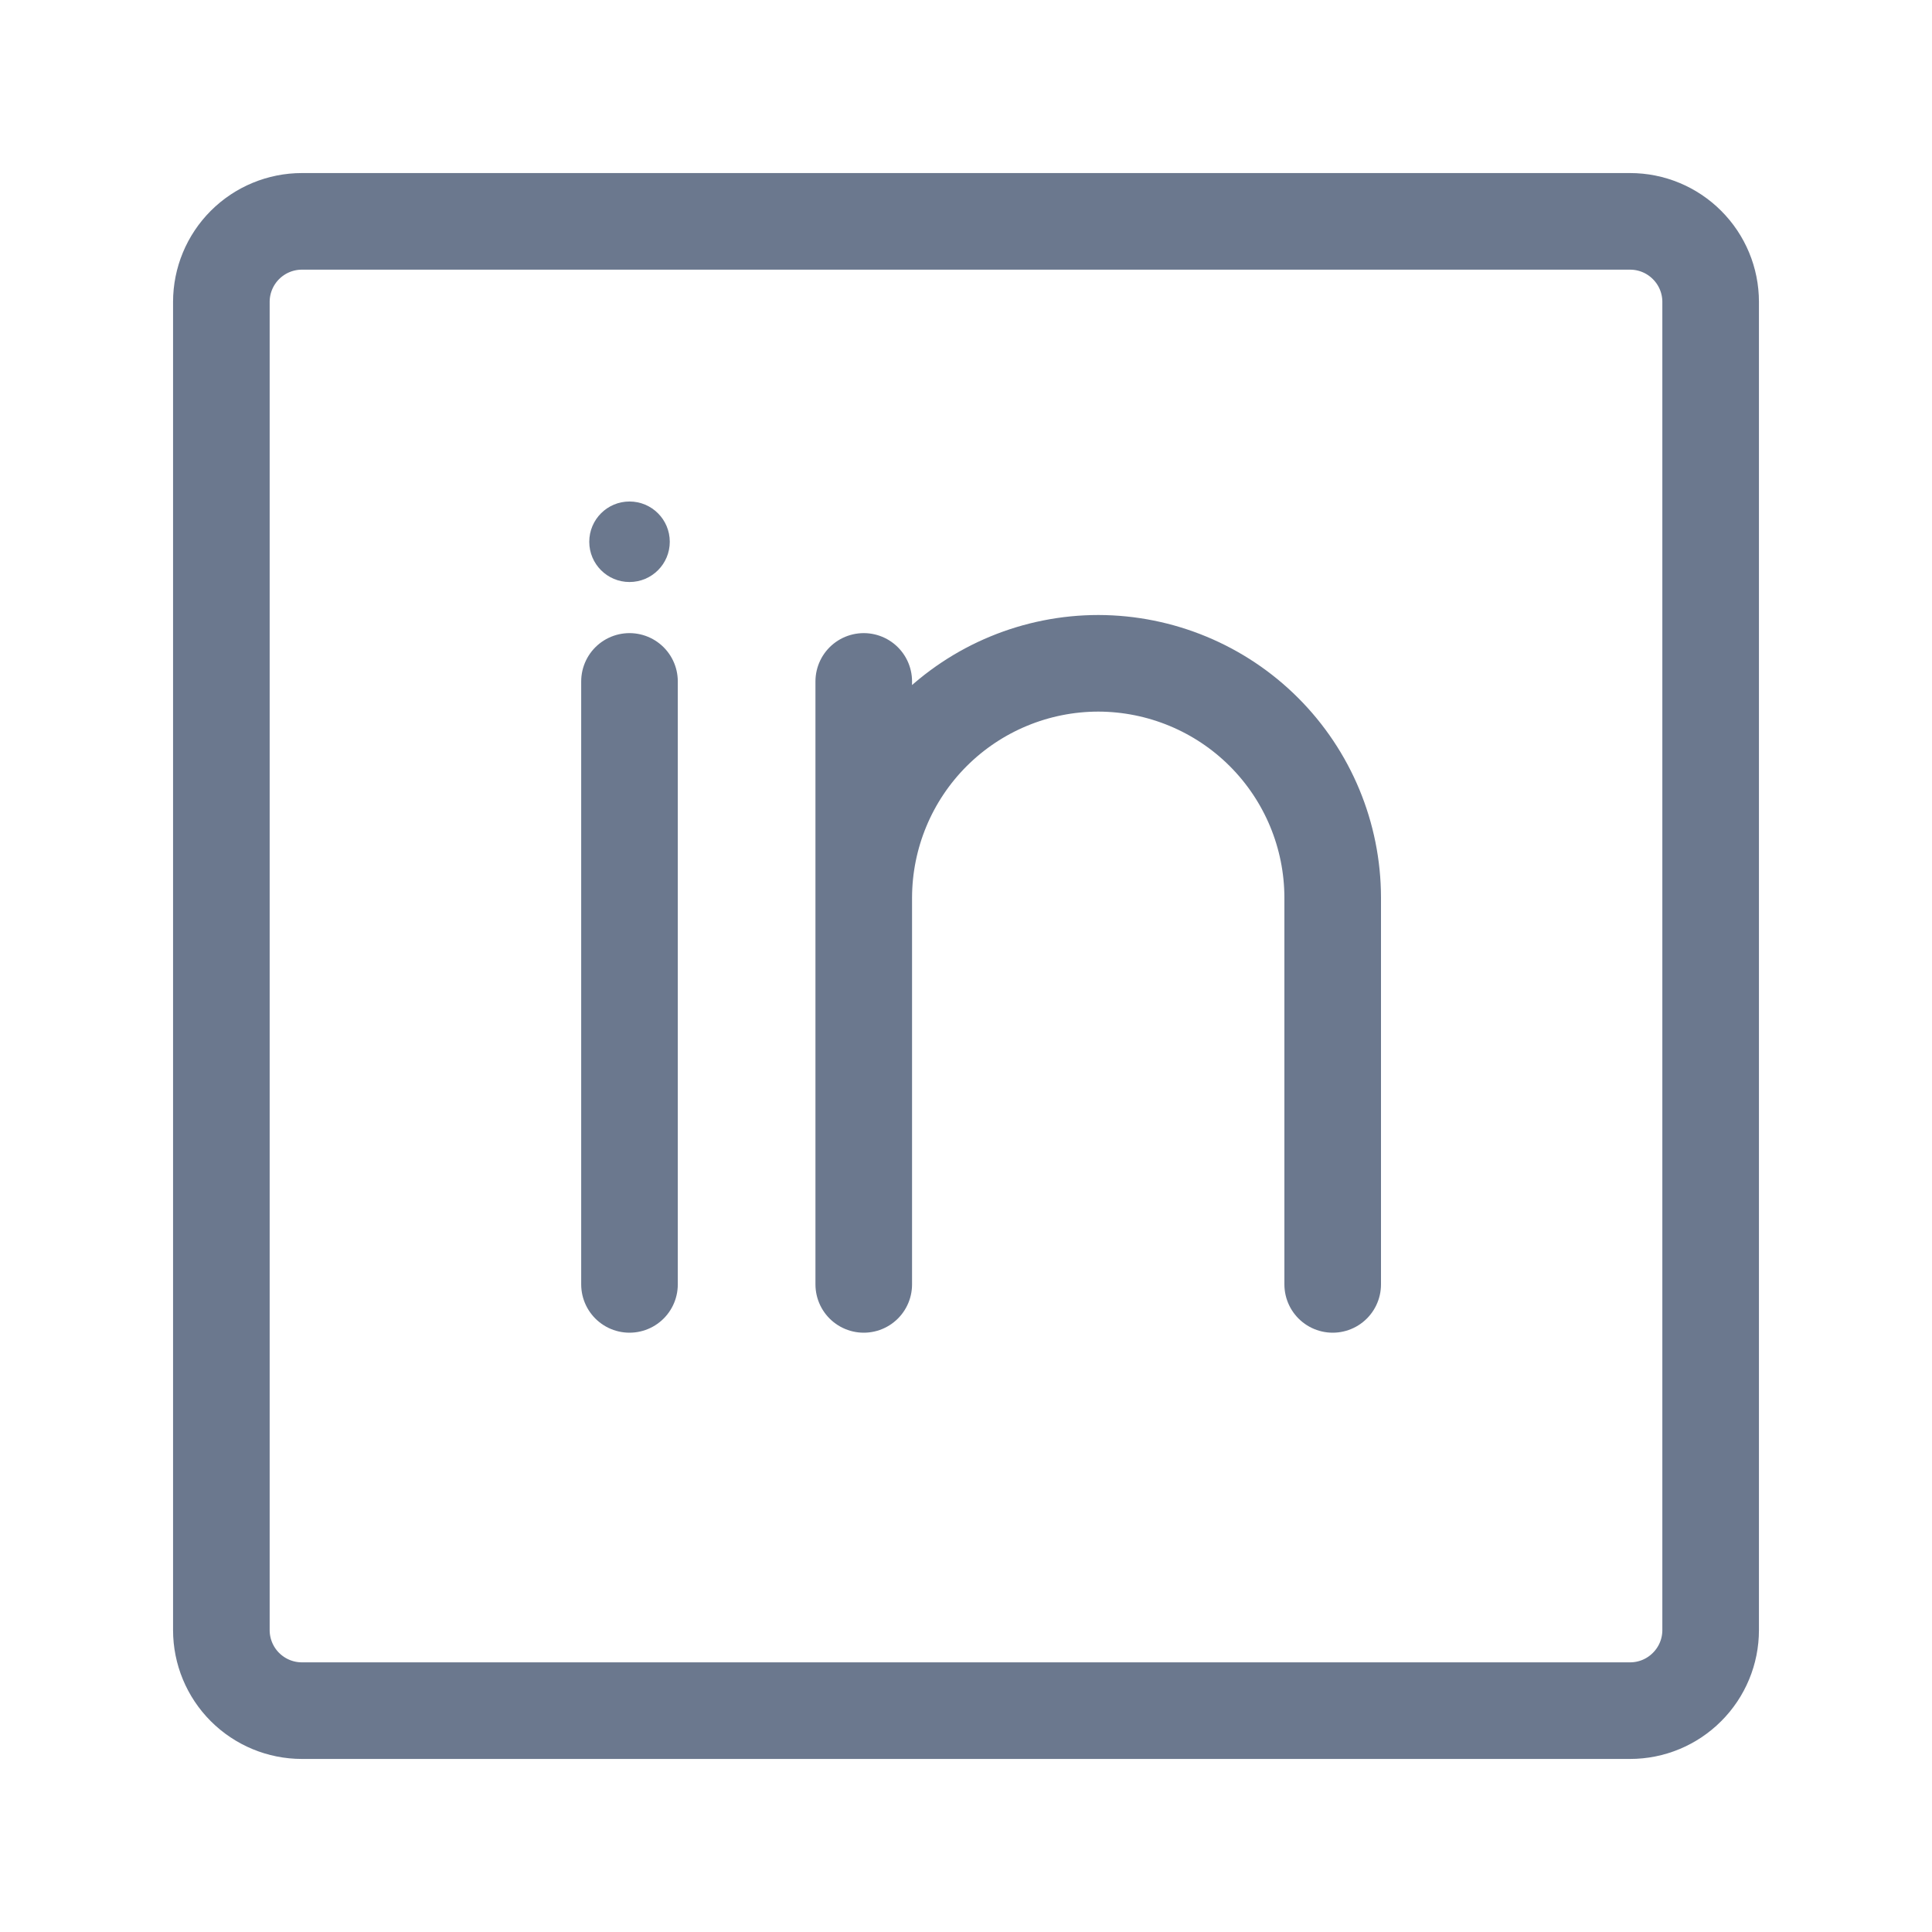 <svg width="40" height="40" viewBox="0 0 40 40" fill="none" xmlns="http://www.w3.org/2000/svg">
<path d="M13.033 12.05C13.494 12.05 13.867 11.677 13.867 11.217C13.867 10.756 13.494 10.383 13.033 10.383C12.573 10.383 12.2 10.756 12.2 11.217C12.2 11.677 12.573 12.05 13.033 12.05Z" fill="#6B788E"/>
<path d="M13.033 14.108V26.592M27.592 26.592V18.583C27.59 17.298 27.078 16.065 26.169 15.156C25.26 14.247 24.027 13.736 22.742 13.733C21.455 13.733 20.22 14.244 19.309 15.153C18.398 16.063 17.886 17.296 17.883 18.583M17.883 18.583V26.592M17.883 18.583V14.108" stroke="#6B788E" stroke-width="2" stroke-linecap="round" stroke-linejoin="round"/>
<path d="M33.75 4.583H6.25C5.808 4.583 5.384 4.759 5.071 5.072C4.759 5.384 4.583 5.808 4.583 6.25V33.75C4.583 34.192 4.759 34.616 5.071 34.928C5.384 35.241 5.808 35.417 6.25 35.417H33.75C34.192 35.417 34.616 35.241 34.928 34.928C35.241 34.616 35.417 34.192 35.417 33.75V6.25C35.417 5.808 35.241 5.384 34.928 5.072C34.616 4.759 34.192 4.583 33.75 4.583Z" stroke="#6B788E" stroke-width="2" stroke-linecap="round" stroke-linejoin="round"/>
</svg>
